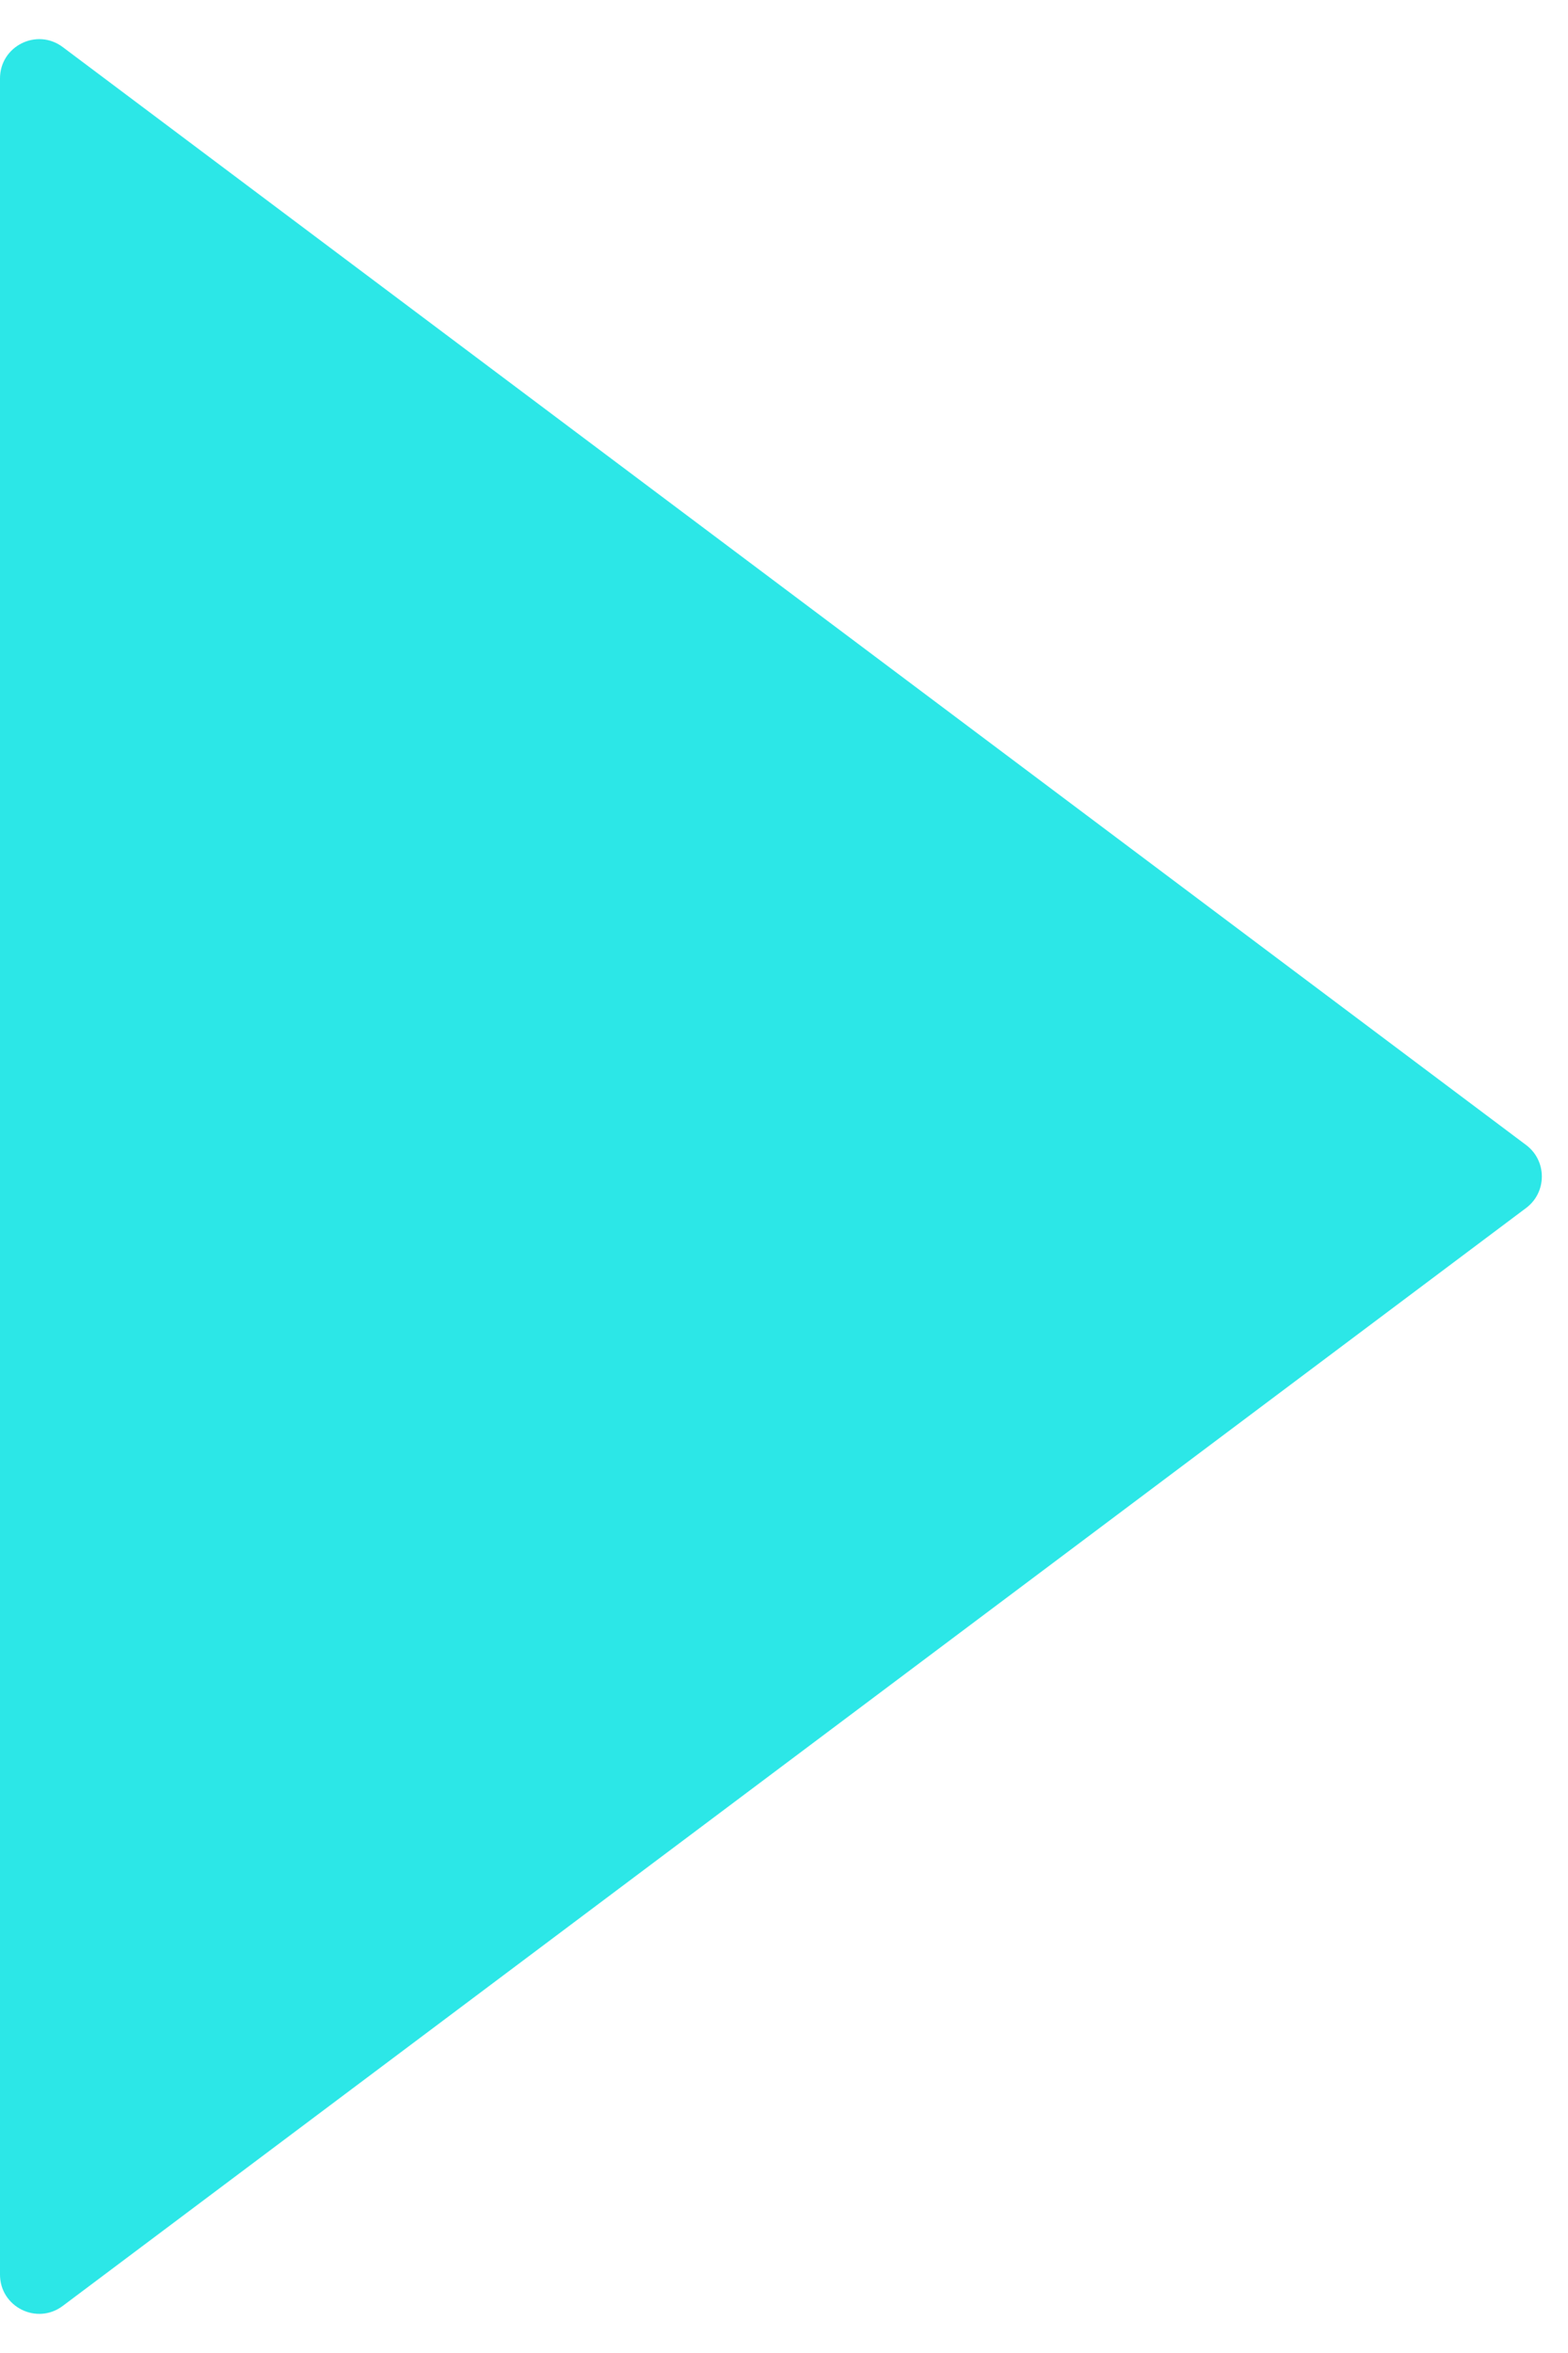 <svg width="8" height="12" viewBox="0 0 8 12" fill="none" xmlns="http://www.w3.org/2000/svg">
<path id="&#231;&#159;&#169;&#229;&#189;&#162;&#229;&#164;&#135;&#228;&#187;&#189; 8" fill-rule="evenodd" clip-rule="evenodd" d="M7.787 6.16C7.893 6.08 7.893 5.92 7.787 5.84L0.32 0.24C0.188 0.141 0 0.235 0 0.4L0 11.6C0 11.765 0.188 11.859 0.32 11.76L7.787 6.16Z" fill="#2CE7E7"/>
</svg>
